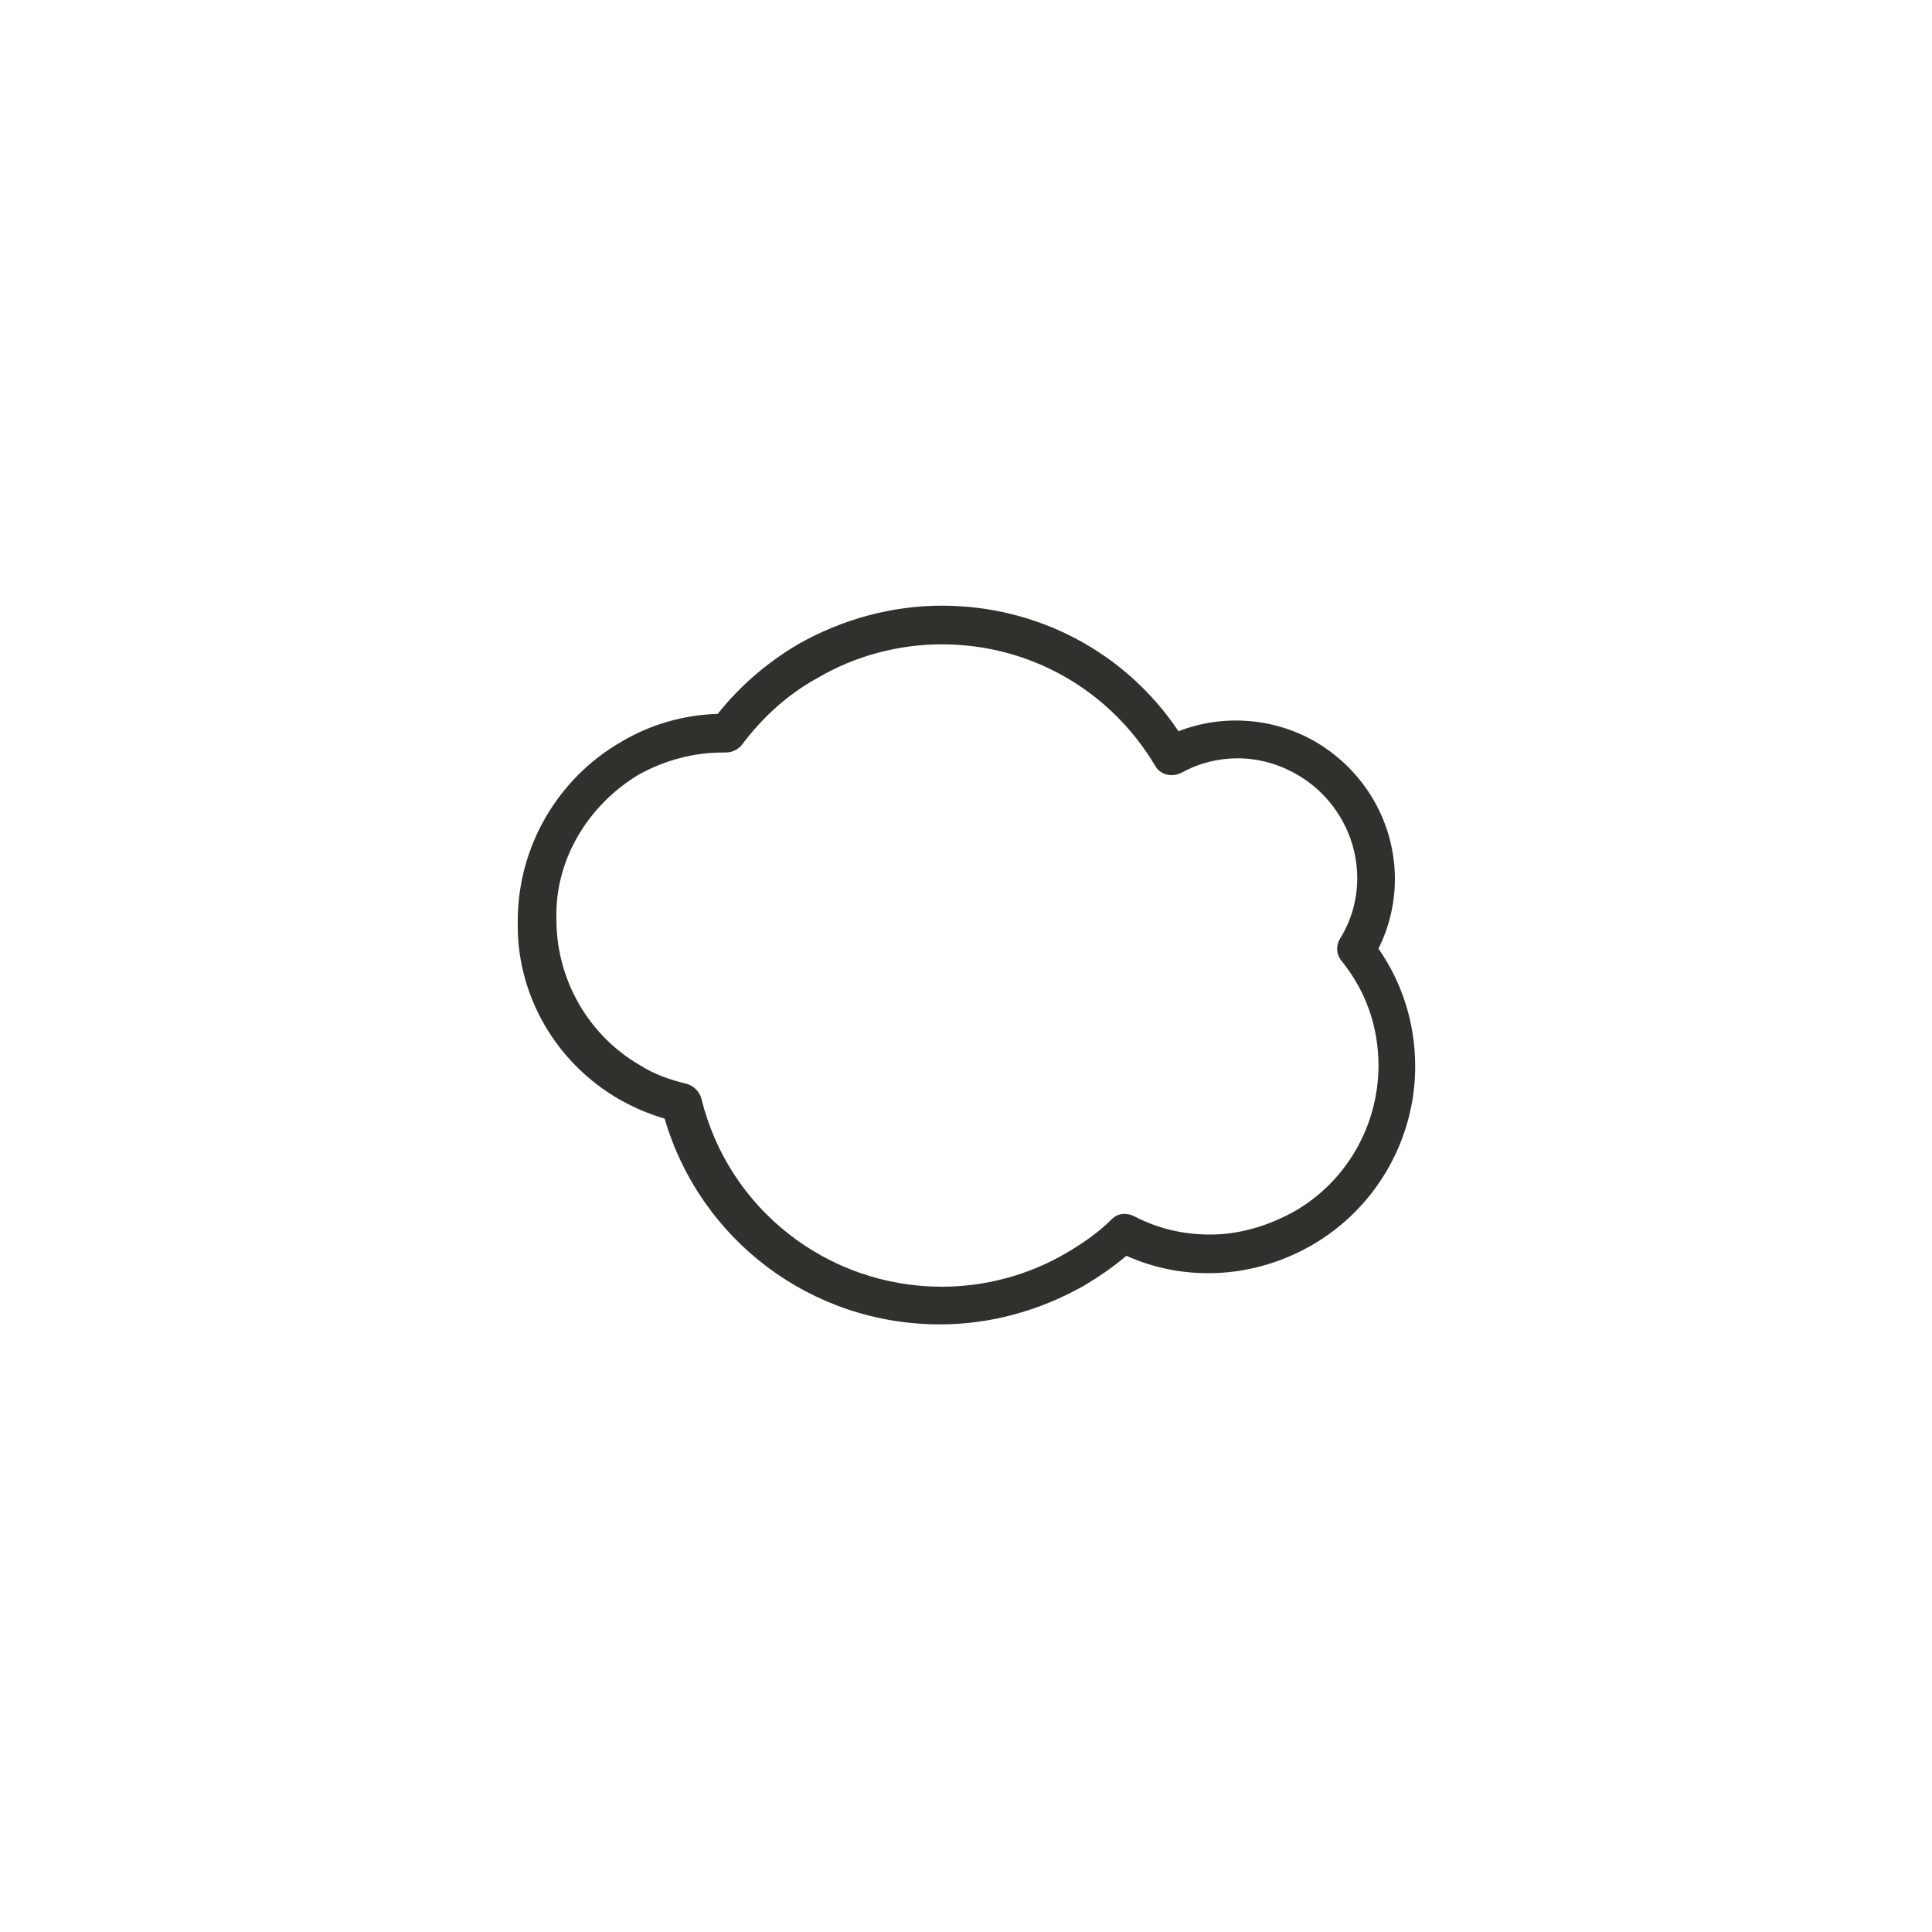 <?xml version="1.0" encoding="utf-8"?>
<!-- Generator: Adobe Illustrator 21.0.0, SVG Export Plug-In . SVG Version: 6.00 Build 0)  -->
<svg version="1.1" id="Capa_1" xmlns="http://www.w3.org/2000/svg" xmlns:xlink="http://www.w3.org/1999/xlink" x="0px" y="0px"
	 viewBox="0 0 200 200" style="enable-background:new 0 0 200 200;" xml:space="preserve">
<style type="text/css">
	.st0{fill:#30302D;}
</style>
<path class="st0" d="M64.1,113.8c1.4,0.8,3,1.5,4.7,2c3.7,12.6,15.2,21.3,28.5,21.3c5.2,0,10.3-1.4,14.9-4c1.5-0.9,3-1.9,4.4-3.1
	c2.7,1.2,5.5,1.8,8.5,1.8c3.7,0,7.4-1,10.7-2.9c6.6-3.8,10.7-10.9,10.7-18.5c0-4.4-1.3-8.6-3.8-12.2c1.1-2.2,1.7-4.7,1.7-7.2
	c0-5.8-3.1-11.2-8.2-14.2c-4.3-2.5-9.6-2.9-14.2-1.1c-5.5-8.2-14.6-13-24.5-13c-5.2,0-10.3,1.4-14.9,4c-3.2,1.9-6,4.3-8.3,7.2
	c-3.5,0.1-7,1.1-10,2.9c-6.6,3.8-10.7,10.9-10.7,18.5C53.4,102.9,57.5,110,64.1,113.8z M66.1,80.2c2.7-1.5,5.7-2.3,8.7-2.3
	c0,0,0,0,0,0c0.1,0,0.2,0,0.3,0c0.7,0,1.3-0.3,1.7-0.8c2.1-2.8,4.7-5.2,7.8-6.9c3.9-2.3,8.4-3.5,12.9-3.5c9.1,0,17.4,4.7,22.1,12.6
	c0.5,0.9,1.7,1.2,2.7,0.7c1.8-1,3.8-1.5,5.8-1.5c2.2,0,4.3,0.6,6.2,1.7c3.8,2.2,6.2,6.3,6.2,10.7c0,2.2-0.6,4.4-1.8,6.3
	c-0.4,0.7-0.4,1.6,0.2,2.3c2.5,3.1,3.8,6.8,3.8,10.8c0,6.2-3.3,12-8.7,15.1c-2.7,1.5-5.7,2.4-8.7,2.4c-2.8,0-5.4-0.6-7.9-1.9
	c-0.8-0.4-1.7-0.3-2.3,0.3c-1.4,1.4-3,2.5-4.7,3.5c-3.9,2.3-8.4,3.5-12.9,3.5c-11.8,0-22.1-8-24.9-19.5c-0.2-0.7-0.8-1.3-1.5-1.5
	c-1.7-0.4-3.4-1-4.8-1.9c-5.4-3.1-8.7-8.9-8.7-15.1C57.4,89.1,60.8,83.4,66.1,80.2z"/>
</svg>

